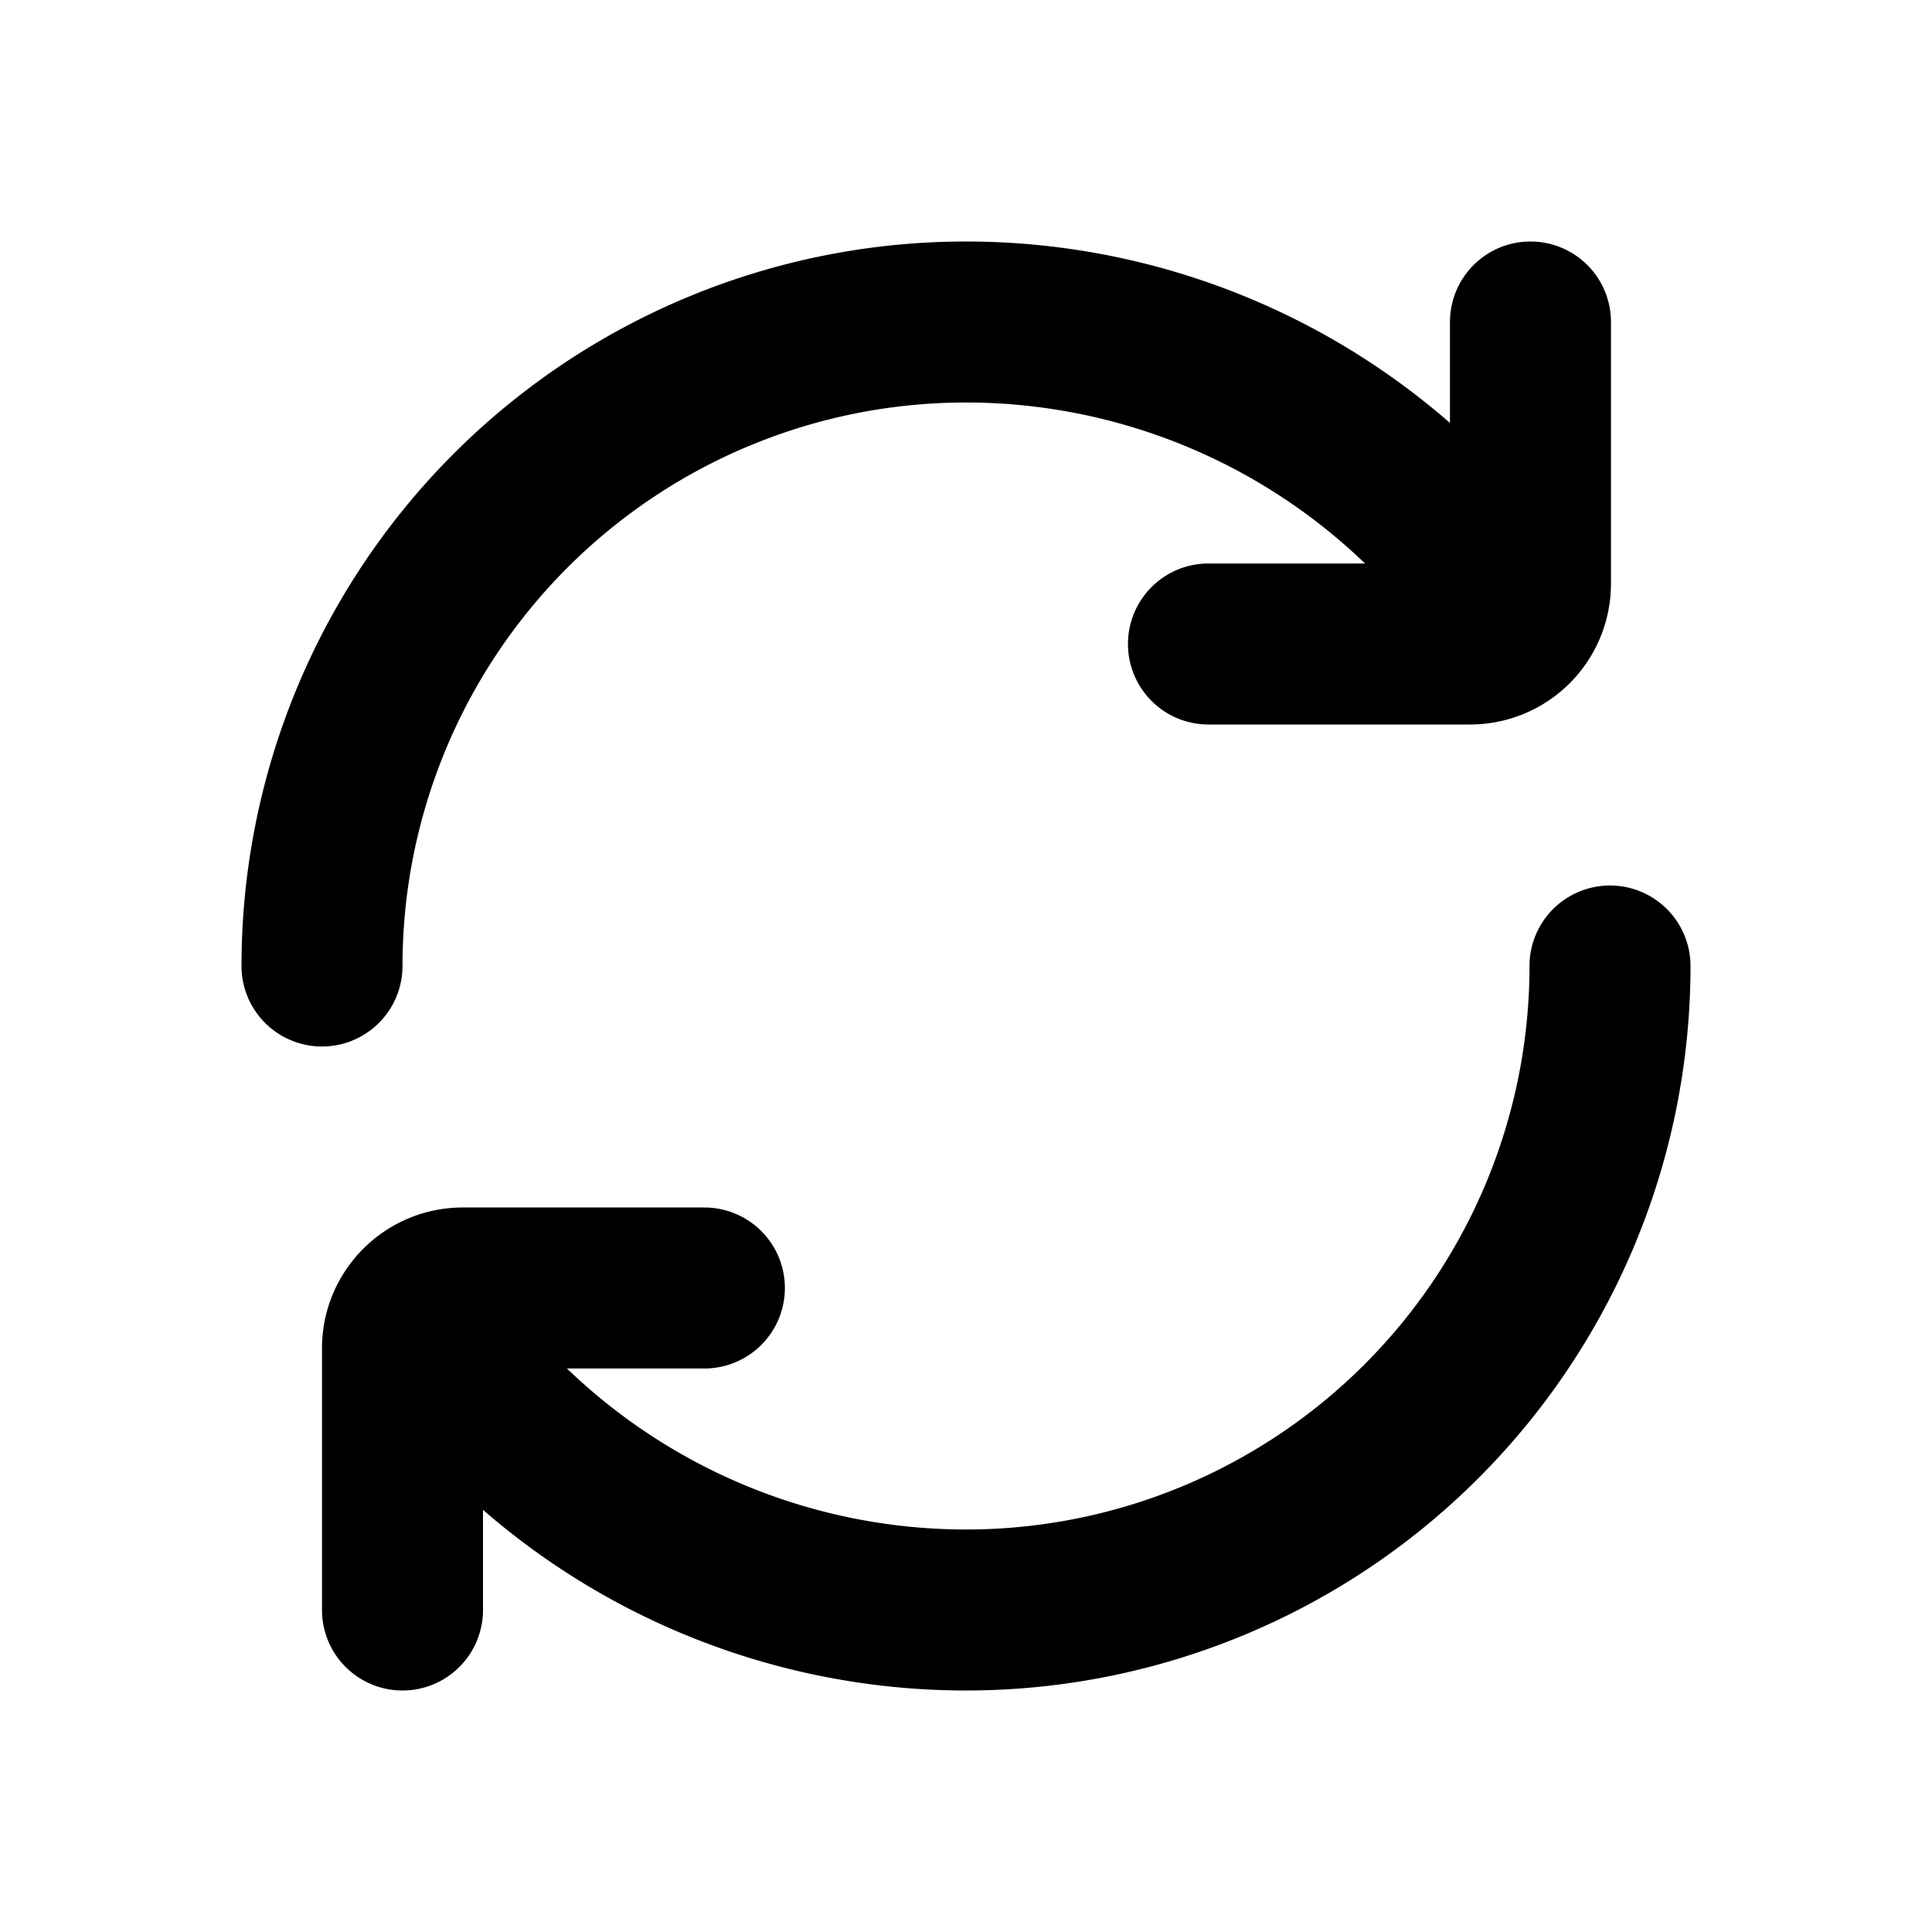 <svg xmlns="http://www.w3.org/2000/svg" width="24" height="24" fill="none" viewBox="0 0 24 24">
  <path fill="currentColor"
    d="M7.043 17A7.15 7.15 0 0 0 12 19a7 7 0 0 0 7-7 1 1 0 1 1 2 0 9 9 0 0 1-9 9 9.15 9.15 0 0 1-6-2.244V20a1 1 0 1 1-2 0v-3.25c0-.966.783-1.75 1.75-1.75h3a1 1 0 1 1 0 2H7.043ZM5 12a1 1 0 1 1-2 0 9 9 0 0 1 9-9 9.15 9.15 0 0 1 6.012 2.254V4a1 1 0 1 1 2 0v3.25A1.75 1.75 0 0 1 18.262 9h-3.25a1 1 0 1 1 0-2h1.945A7.151 7.151 0 0 0 12 5a7 7 0 0 0-7 7Z" />
</svg>